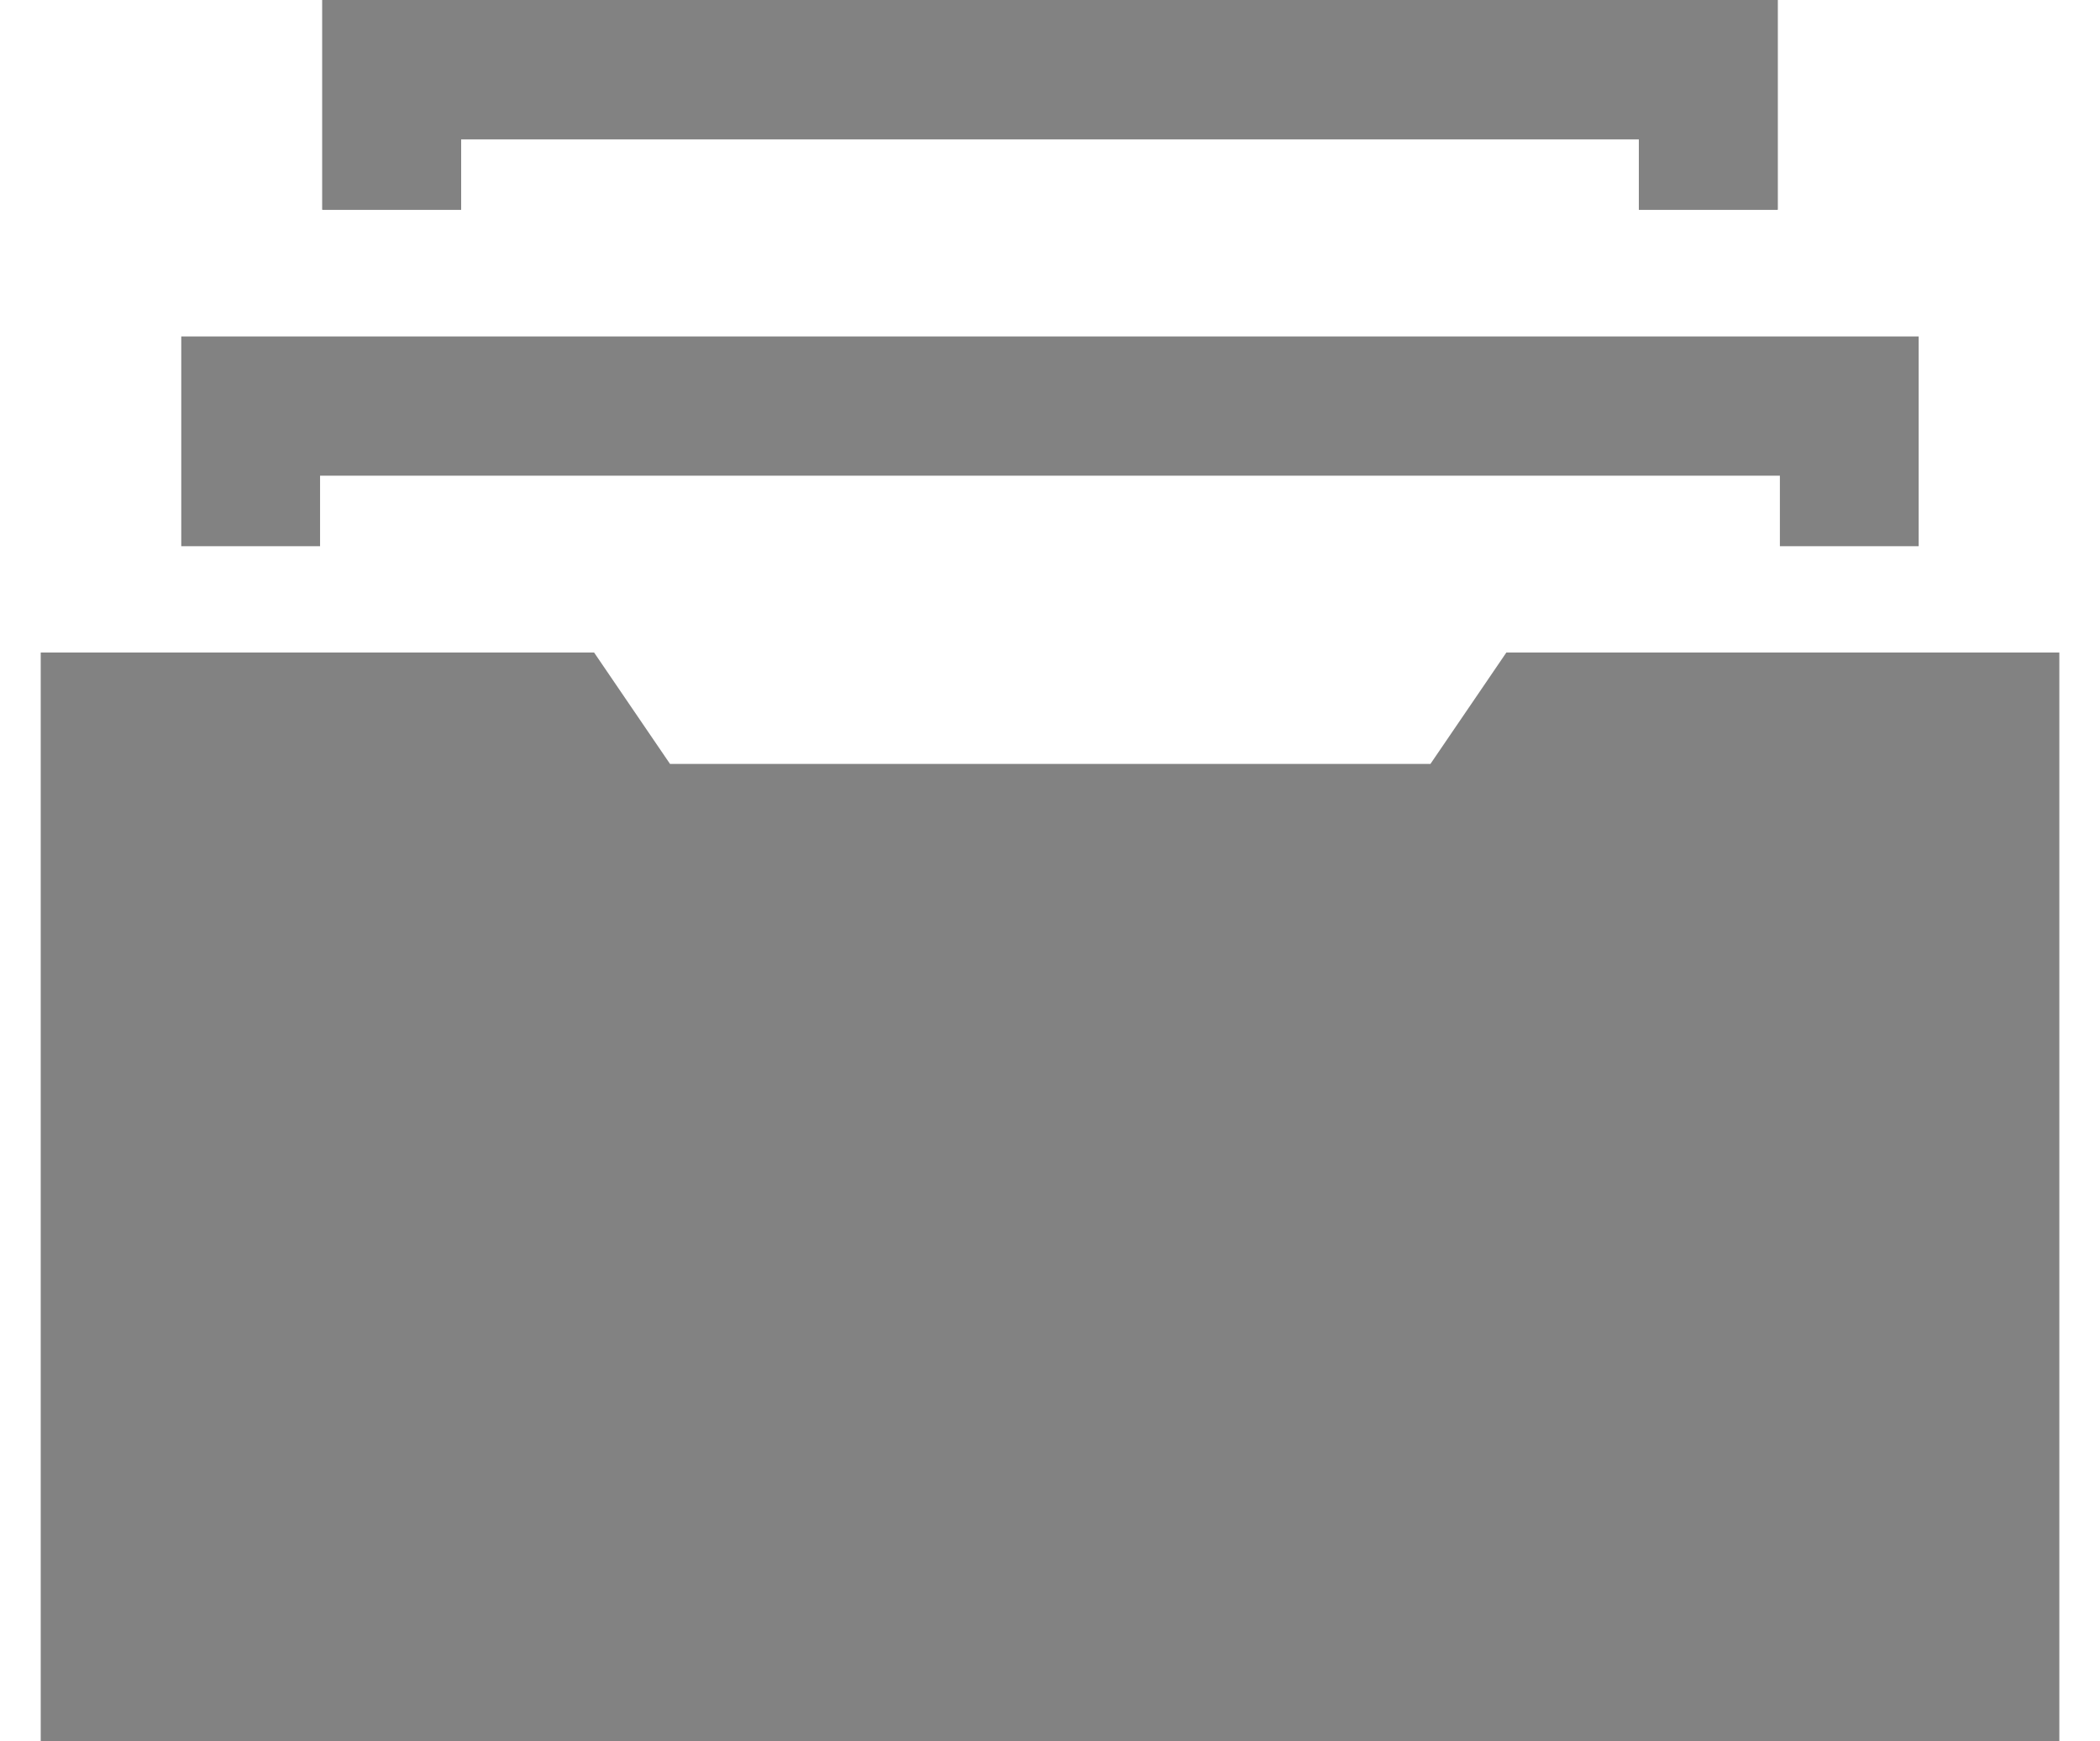 <svg width="41" height="34" viewBox="0 0 41 34" fill="none" xmlns="http://www.w3.org/2000/svg">
<g clip-path="url(#clip0_24209_278213)">
<path d="M29.41 12.742L27.928 14.917H13.081L11.599 12.742H0.795V34H40.206V12.742H29.41Z" fill="#828282"/>
<path d="M37.46 10.666H34.75V9.289H6.249V10.666H3.539V6.57H37.46V10.666Z" fill="#828282"/>
<path d="M34.707 4.095H31.997V2.719H9.003V4.095H6.293V0H34.707V4.095Z" fill="#828282"/>
<path d="M34.707 4.095H31.997V2.719H9.003V4.095H6.293V0H34.707V4.095Z" fill="#828282"/>
</g>
<defs>
<clipPath id="clip0_24209_278213">
<rect width="39.411" height="34" fill="white" transform="translate(0.795)"/>
</clipPath>
</defs>
</svg>
